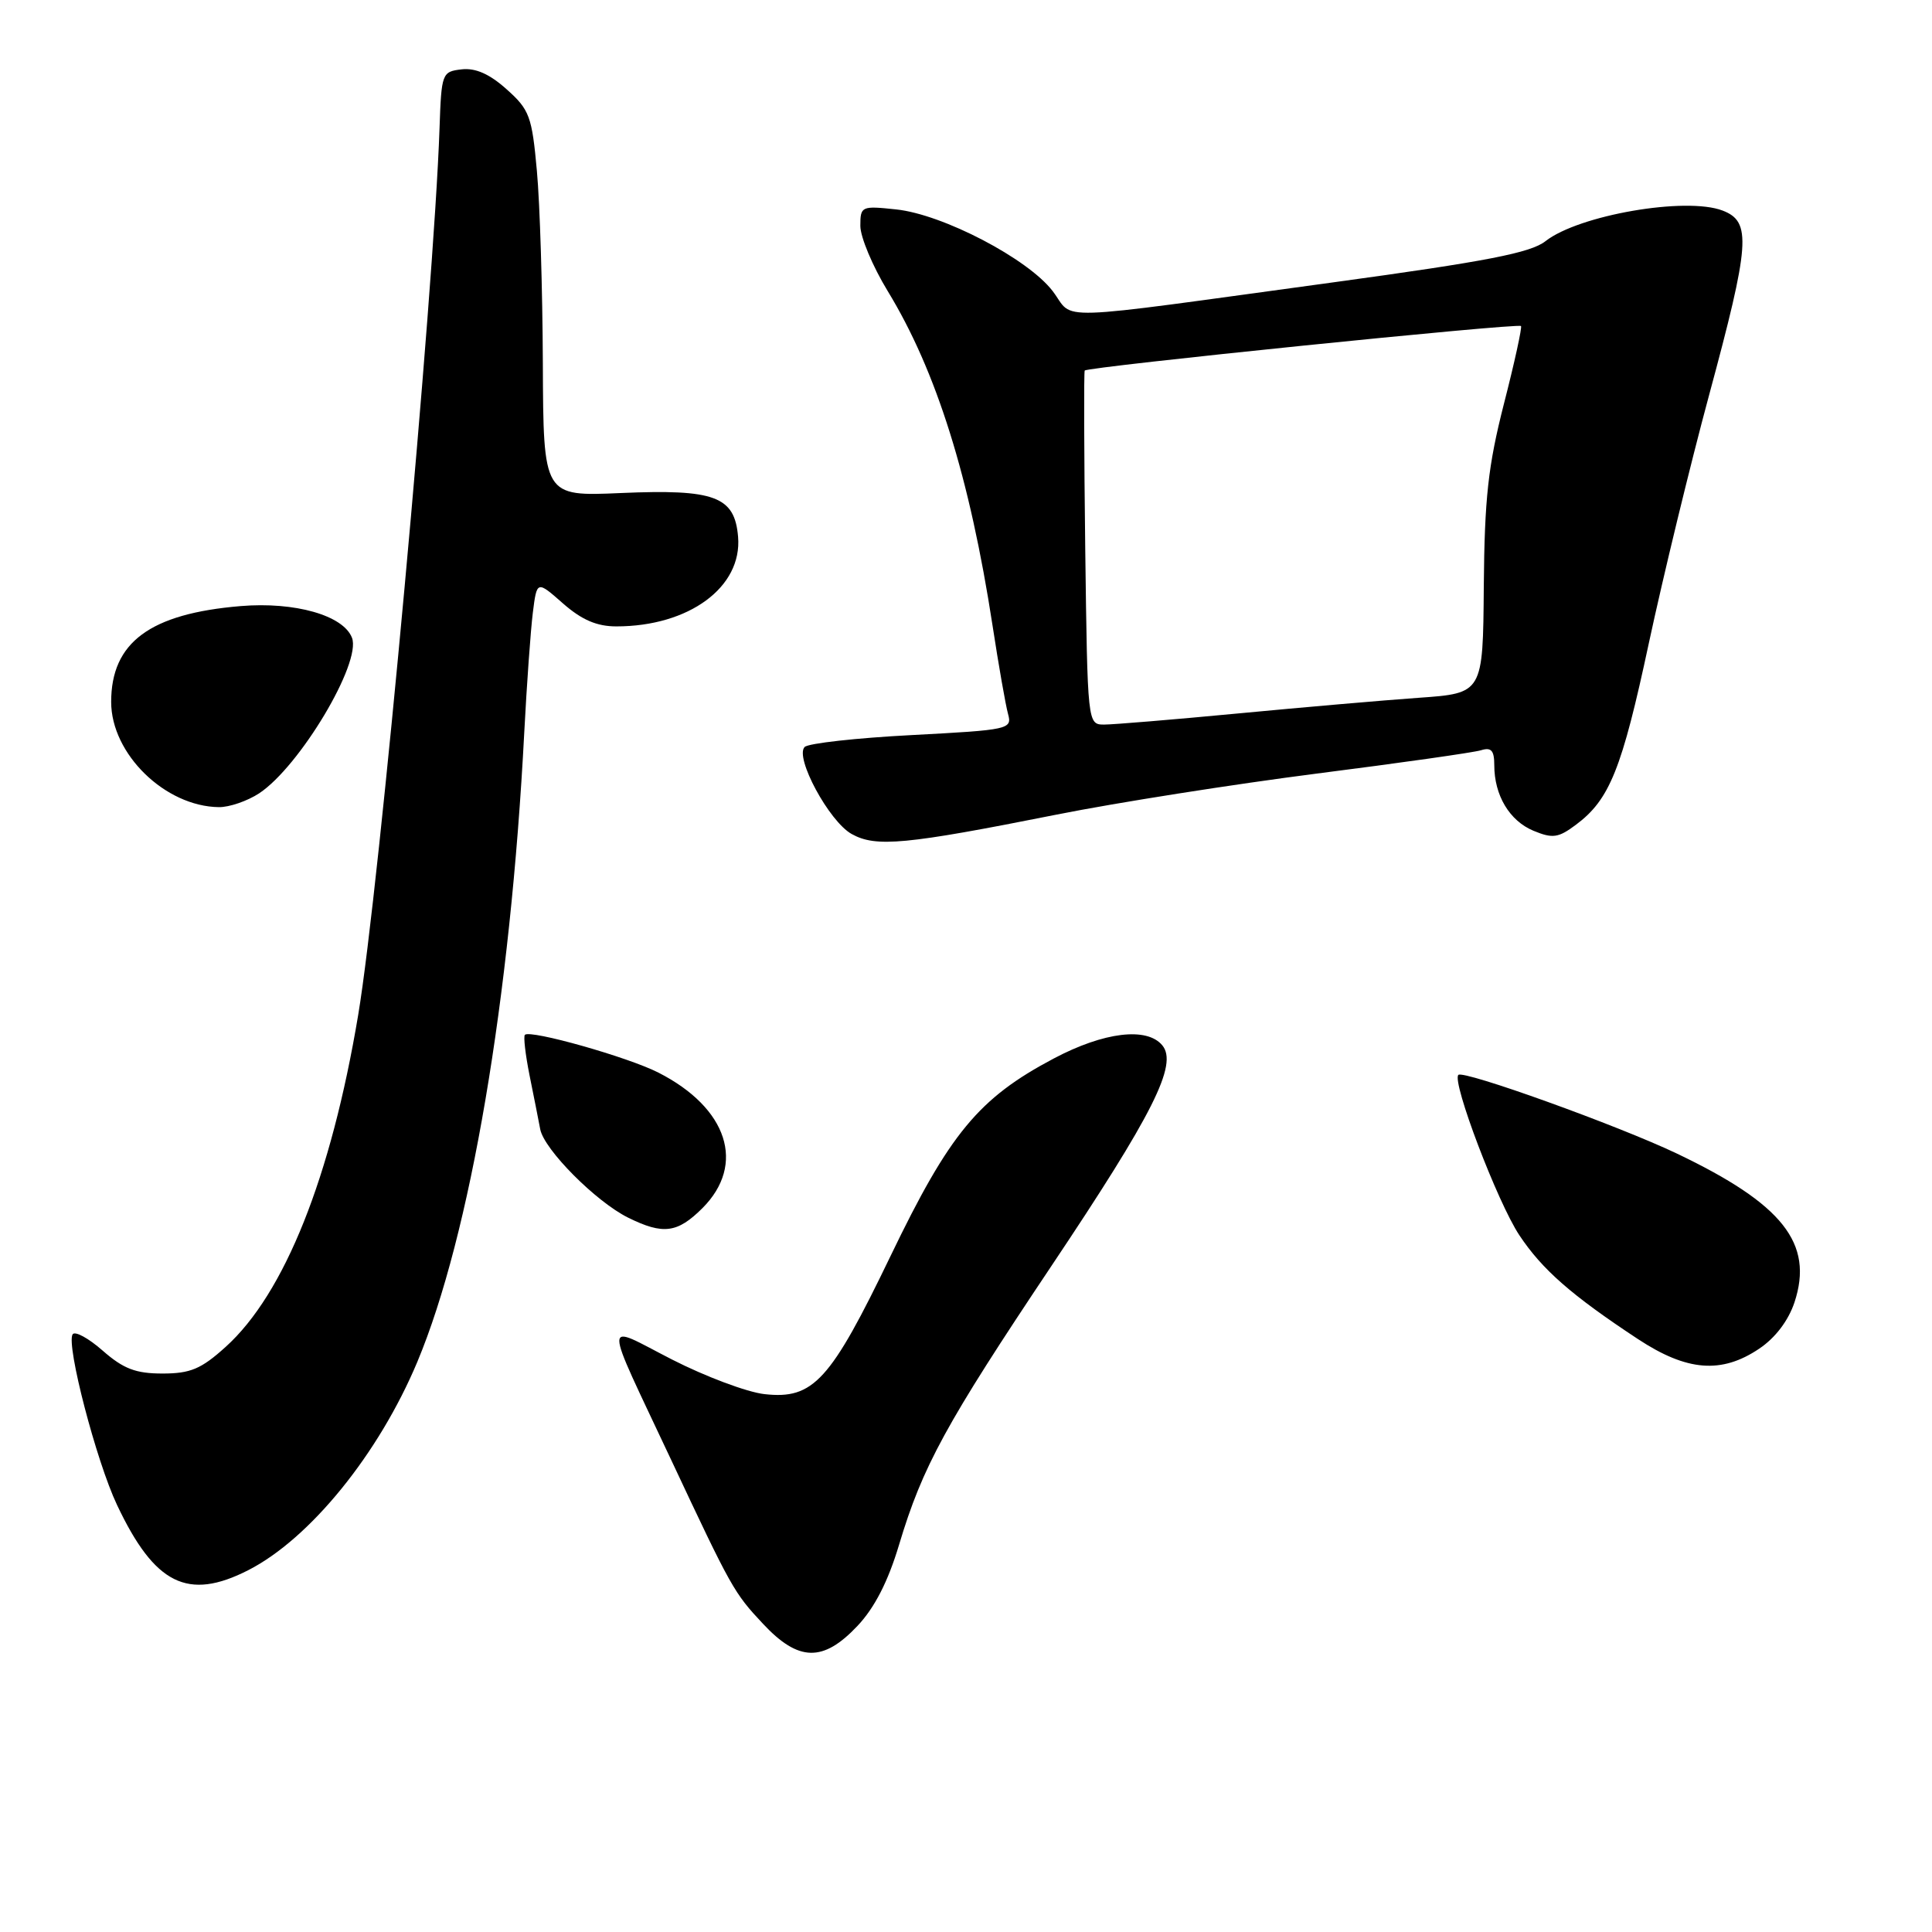 <?xml version="1.0" encoding="UTF-8" standalone="no"?>
<!DOCTYPE svg PUBLIC "-//W3C//DTD SVG 1.1//EN" "http://www.w3.org/Graphics/SVG/1.1/DTD/svg11.dtd" >
<svg xmlns="http://www.w3.org/2000/svg" xmlns:xlink="http://www.w3.org/1999/xlink" version="1.1" viewBox="0 0 256 256">
 <g >
 <path fill="currentColor"
d=" M 113.62 215.44 C 115.89 213.04 117.68 209.54 119.13 204.69 C 122.25 194.28 125.32 188.67 139.29 167.79 C 152.82 147.57 156.11 141.04 154.01 138.51 C 151.97 136.05 146.28 136.74 139.64 140.25 C 129.67 145.52 125.83 150.18 118.02 166.39 C 110.03 182.98 107.78 185.45 101.30 184.73 C 98.98 184.47 93.47 182.40 89.04 180.14 C 79.75 175.39 79.75 173.89 88.96 193.50 C 96.92 210.46 97.26 211.07 101.10 215.16 C 105.81 220.20 109.07 220.27 113.62 215.44 Z  M 32.89 208.06 C 41.08 203.88 50.19 192.64 55.30 180.45 C 62.31 163.67 67.64 132.33 69.47 97.00 C 69.80 90.67 70.31 83.57 70.60 81.21 C 71.14 76.91 71.14 76.91 74.60 79.96 C 77.09 82.14 79.08 83.00 81.67 83.00 C 91.29 83.00 98.36 77.80 97.80 71.13 C 97.35 65.77 94.72 64.79 82.25 65.33 C 72.00 65.78 72.00 65.78 71.93 48.14 C 71.89 38.44 71.54 26.96 71.14 22.64 C 70.49 15.41 70.16 14.53 67.13 11.83 C 64.87 9.80 63.00 8.98 61.17 9.19 C 58.57 9.49 58.49 9.69 58.24 17.00 C 57.49 38.94 50.26 117.78 47.46 134.50 C 43.87 155.97 37.70 171.43 29.90 178.47 C 26.66 181.40 25.23 182.00 21.53 182.00 C 17.99 182.00 16.36 181.38 13.61 178.97 C 11.71 177.30 9.92 176.33 9.62 176.81 C 8.75 178.21 12.76 193.62 15.51 199.42 C 20.49 209.95 24.89 212.14 32.89 208.06 Z  M 233.10 178.71 C 235.24 177.28 236.97 174.99 237.78 172.56 C 240.35 164.76 236.23 159.55 222.19 152.85 C 214.39 149.13 193.91 141.76 193.24 142.43 C 192.35 143.32 198.42 159.30 201.32 163.67 C 204.34 168.22 208.23 171.63 217.03 177.43 C 223.53 181.71 228.11 182.07 233.10 178.71 Z  M 93.08 160.08 C 98.86 154.29 96.43 146.81 87.25 142.13 C 83.22 140.07 70.26 136.41 69.55 137.12 C 69.34 137.33 69.62 139.75 70.17 142.50 C 70.73 145.25 71.36 148.45 71.58 149.62 C 72.08 152.31 78.97 159.24 83.24 161.35 C 87.88 163.64 89.76 163.39 93.08 160.08 Z  M 140.00 107.94 C 147.97 106.35 163.50 103.91 174.50 102.50 C 185.50 101.10 195.29 99.71 196.25 99.41 C 197.60 98.99 198.00 99.44 198.00 101.39 C 198.00 105.39 200.02 108.76 203.19 110.08 C 205.73 111.13 206.49 111.03 208.81 109.29 C 213.29 105.96 214.91 101.91 218.48 85.22 C 220.37 76.42 223.95 61.65 226.45 52.40 C 231.89 32.27 232.11 29.37 228.25 27.90 C 223.39 26.04 209.18 28.50 204.78 31.96 C 202.82 33.50 197.00 34.63 176.90 37.38 C 138.34 42.64 142.49 42.51 139.49 38.58 C 136.22 34.29 124.94 28.40 118.75 27.75 C 114.14 27.26 114.00 27.32 114.00 29.93 C 114.00 31.41 115.63 35.29 117.62 38.56 C 124.08 49.15 128.50 63.25 131.52 82.91 C 132.33 88.19 133.25 93.44 133.57 94.60 C 134.13 96.63 133.72 96.72 120.83 97.40 C 113.50 97.78 107.11 98.49 106.62 98.98 C 105.27 100.33 109.86 108.85 112.85 110.51 C 116.06 112.30 119.96 111.93 140.00 107.94 Z  M 34.34 105.12 C 39.71 101.57 47.92 87.83 46.64 84.51 C 45.50 81.54 39.08 79.71 31.88 80.31 C 19.88 81.31 14.73 85.12 14.73 93.01 C 14.73 99.89 21.87 106.86 29.00 106.95 C 30.38 106.97 32.78 106.14 34.34 105.12 Z  M 143.80 72.75 C 143.64 59.96 143.61 49.32 143.73 49.10 C 144.02 48.61 201.12 42.78 201.54 43.20 C 201.70 43.37 200.69 48.01 199.28 53.50 C 197.18 61.74 196.71 65.99 196.61 77.68 C 196.50 91.86 196.50 91.86 188.00 92.46 C 183.32 92.79 172.53 93.73 164.00 94.54 C 155.47 95.35 147.51 96.01 146.30 96.01 C 144.11 96.00 144.10 95.94 143.80 72.75 Z "/>
</g>
</svg>